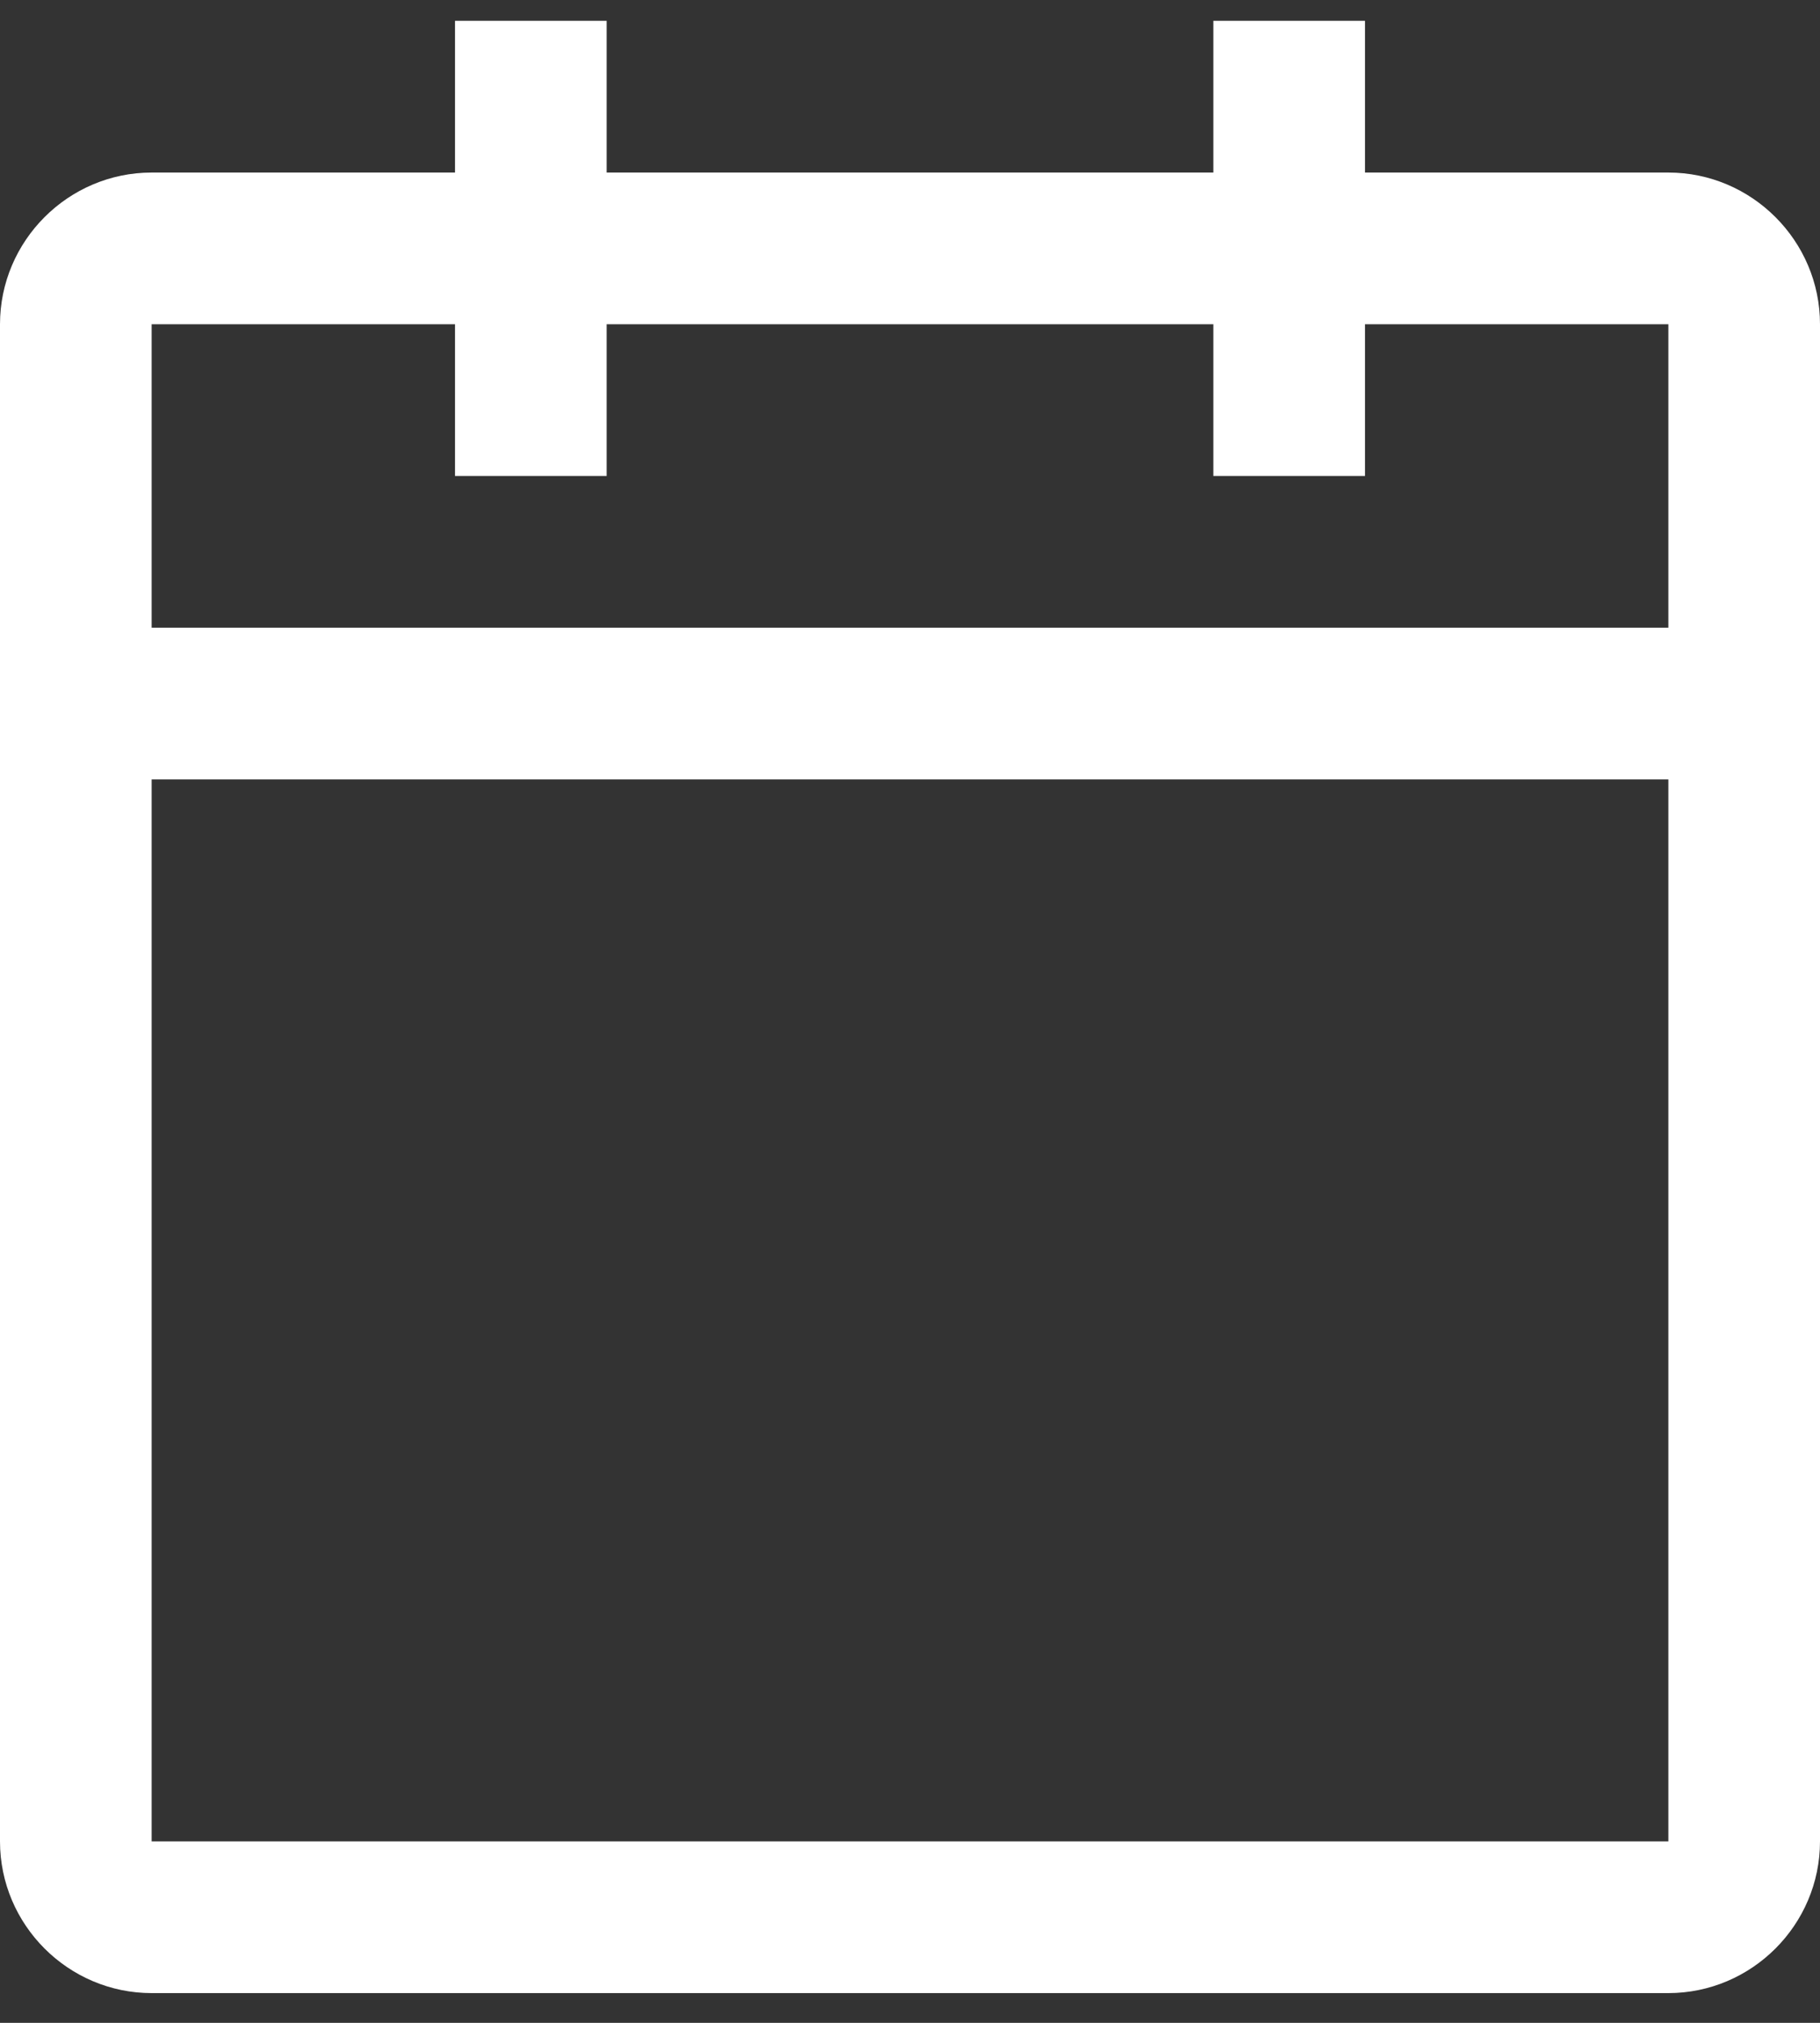 <svg width="18" height="20" viewBox="0 0 18 20" fill="none" xmlns="http://www.w3.org/2000/svg">
<rect x="0" y="0" width="18" height="20" fill="#333333" stroke="none"/>
<path d="M16.5 1.706H13.5V0.206H12V1.706H6V0.206H4.5V1.706H1.5C0.675 1.706 0 2.381 0 3.206V18.206C0 19.031 0.675 19.706 1.5 19.706H16.5C17.325 19.706 18 19.031 18 18.206V3.206C18 2.381 17.325 1.706 16.5 1.706ZM16.5 18.206H1.5V7.706H16.5V18.206ZM16.5 6.206H1.5V3.206H4.5V4.706H6V3.206H12V4.706H13.5V3.206H16.5V6.206Z" fill="white"/>
</svg>
